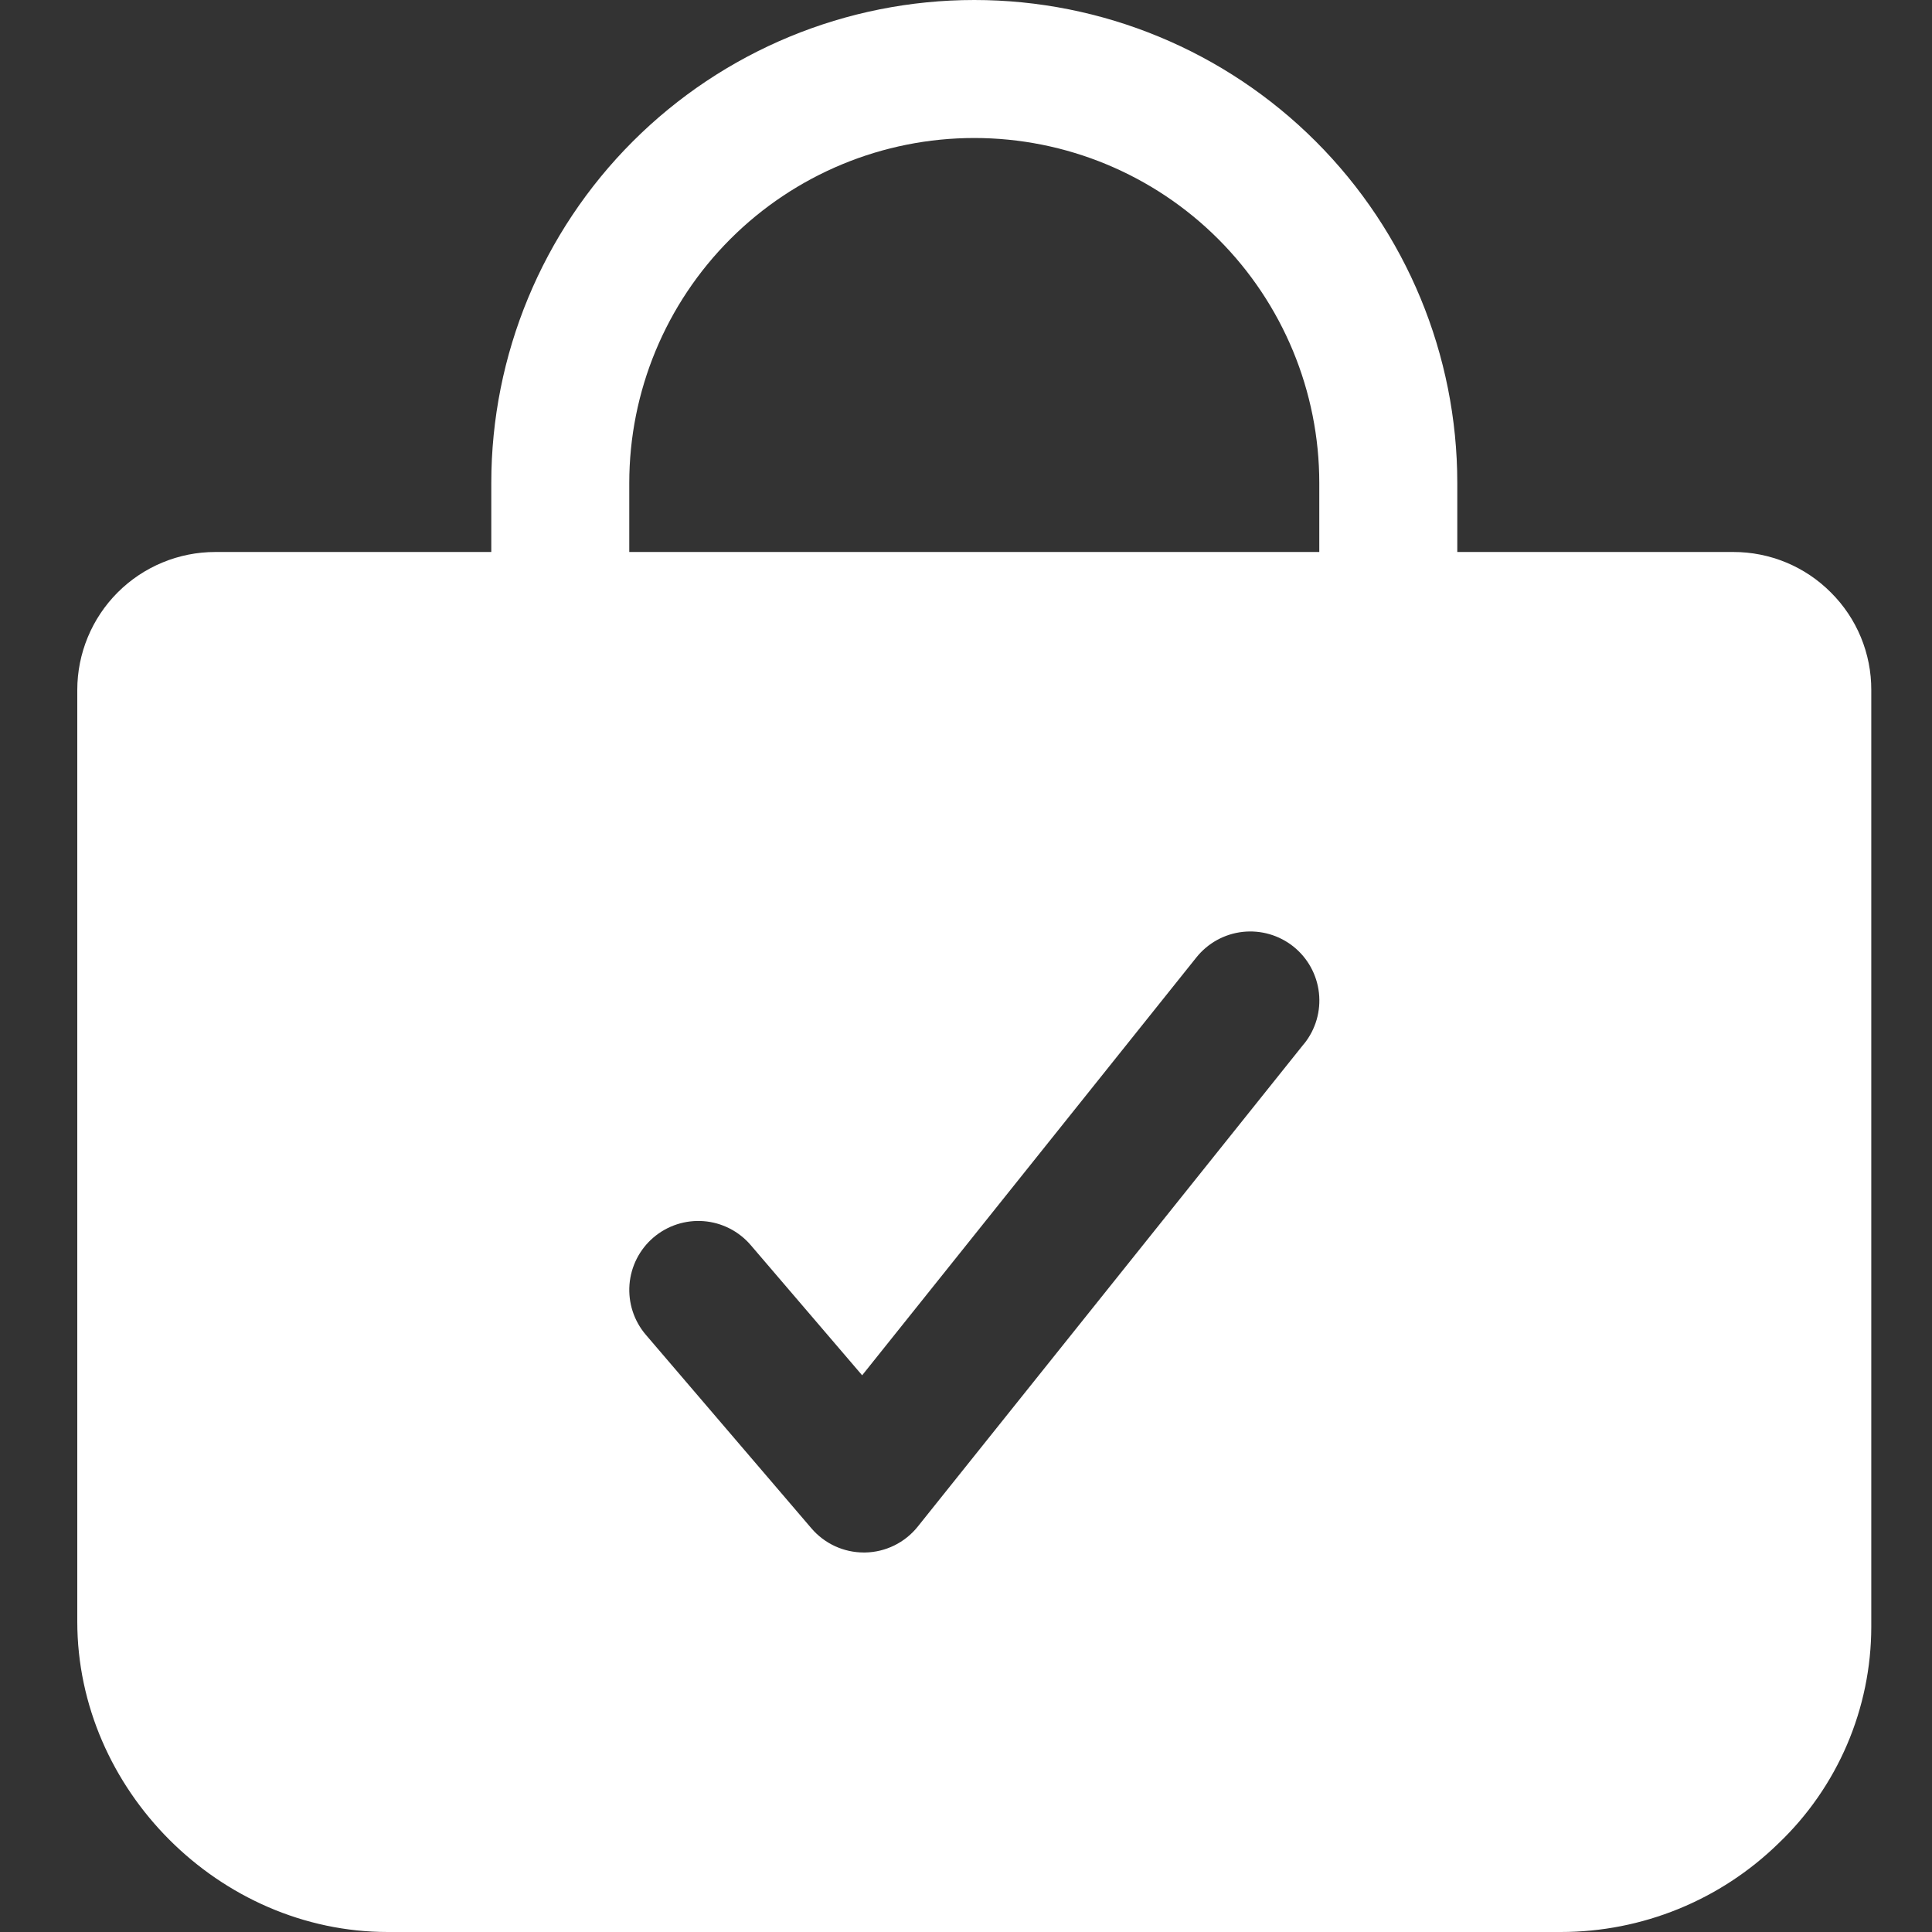 <svg width="100" height="100" viewBox="0 0 100 100" fill="none" xmlns="http://www.w3.org/2000/svg">
<rect x="0" y="0" width="100" height="100" fill="#333333" stroke="none"/>
<path d="M94.77 30.67C94.108 30.003 93.32 29.474 92.453 29.114C91.585 28.754 90.654 28.569 89.714 28.571H75.429V25C75.429 18.37 72.795 12.011 68.106 7.322C63.418 2.634 57.059 0 50.429 0C43.798 0 37.439 2.634 32.751 7.322C28.062 12.011 25.429 18.37 25.429 25V28.571H11.143C9.248 28.571 7.432 29.324 6.092 30.663C4.753 32.003 4 33.82 4 35.714V83.929C4 92.634 11.366 100 20.071 100H80.786C84.997 100.001 89.041 98.355 92.054 95.413C93.57 93.967 94.777 92.228 95.603 90.302C96.428 88.376 96.855 86.303 96.857 84.208V35.714C96.86 34.777 96.677 33.849 96.319 32.983C95.961 32.117 95.434 31.331 94.77 30.67ZM67.502 54.018L47.502 79.018C47.174 79.428 46.759 79.761 46.287 79.993C45.815 80.224 45.298 80.349 44.772 80.357H44.714C44.198 80.357 43.689 80.246 43.22 80.03C42.752 79.814 42.335 79.499 42 79.107L33.429 69.089C33.124 68.733 32.892 68.32 32.747 67.874C32.602 67.428 32.546 66.958 32.582 66.49C32.619 66.022 32.747 65.567 32.959 65.149C33.172 64.731 33.465 64.358 33.821 64.054C34.178 63.749 34.591 63.517 35.037 63.372C35.483 63.227 35.953 63.171 36.421 63.207C36.888 63.243 37.344 63.372 37.762 63.584C38.18 63.797 38.552 64.09 38.857 64.446L44.625 71.185L61.926 49.554C62.518 48.814 63.38 48.339 64.322 48.234C65.264 48.13 66.209 48.404 66.949 48.995C67.689 49.587 68.163 50.449 68.268 51.391C68.373 52.333 68.099 53.278 67.507 54.018H67.502ZM68.286 28.571H32.571V25C32.571 20.264 34.453 15.722 37.802 12.373C41.151 9.024 45.693 7.143 50.429 7.143C55.165 7.143 59.707 9.024 63.056 12.373C66.404 15.722 68.286 20.264 68.286 25V28.571Z" fill="white"/>
</svg>
